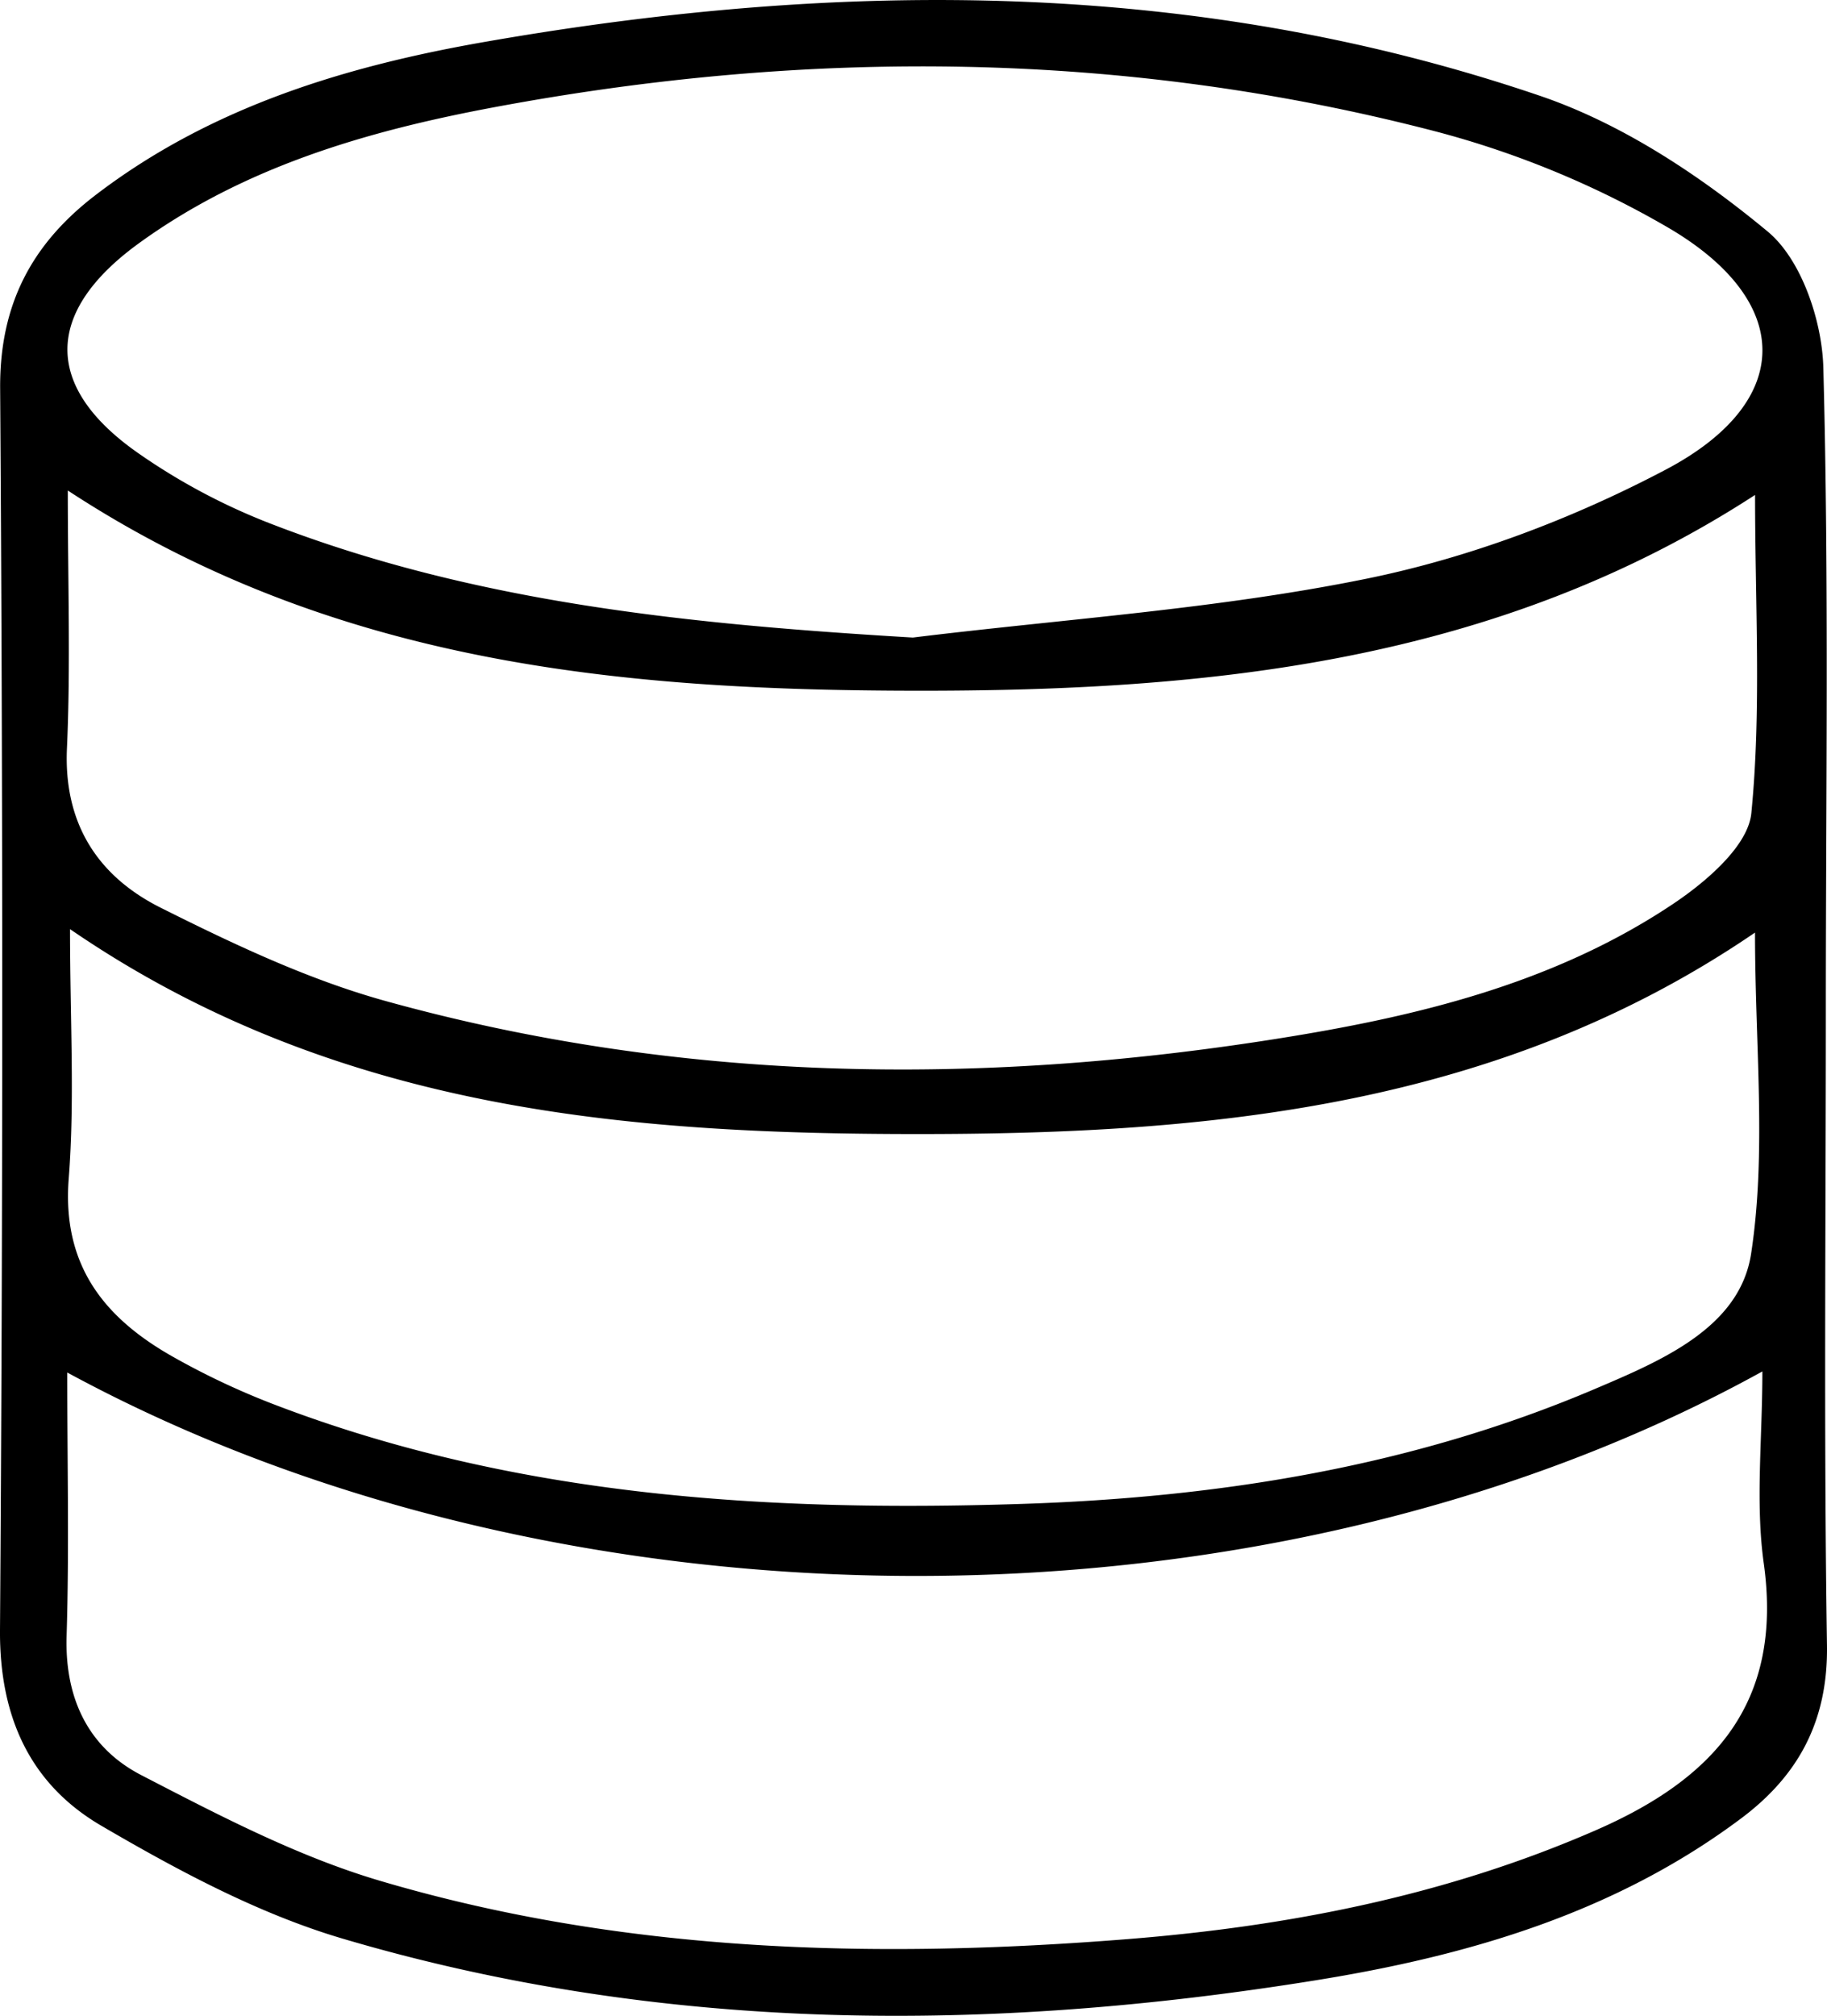 <svg id="Layer_1" data-name="Layer 1" xmlns="http://www.w3.org/2000/svg" viewBox="0 0 642.33 708.3"><title>13</title><path d="M820.59,501.62c0,74.11-.74,148.24.4,222.35.41,26.59-10,45.8-30.19,60.89C746.51,818,695,833.07,641.54,841.69c-115.06,18.57-229.82,18.68-342.43-14.6-29.65-8.76-58-24-84.85-39.68-24.94-14.58-35.8-38.13-35.59-68.78q1.54-218.16.05-436.32c-.18-29.62,11.28-50.89,33.74-68,40.64-31,88.15-45.25,137.28-53.78C474.57,138.81,599,138.34,720.21,179.63c28.89,9.84,56.23,28,79.93,47.64,11.87,9.83,19.13,31.35,19.57,47.82C821.72,350.55,820.59,426.1,820.59,501.62Zm-321-131.68c53.21-6.53,107-10,159.42-20.66,36.31-7.38,72.51-21.06,105.35-38.37,45.39-23.93,45-59.42.31-85.29a329.08,329.08,0,0,0-80.84-33.41c-109.8-28.65-220.94-29.34-332.11-8.48-44,8.27-87.13,20.78-124.22,47.67-33.22,24.08-33.65,50.35-.38,73.64a219.83,219.83,0,0,0,45.93,24.58C345.72,357.9,421.88,365.3,499.62,369.94ZM202.32,628.18c0,32.7.7,62.65-.23,92.54-.68,21.91,7.6,39.25,26.16,48.88,27.08,14,54.68,28.47,83.73,37.09,86.12,25.54,174.86,27.64,263.59,20.54,56.34-4.51,111.73-15.33,164.31-38.29,41.69-18.2,65.65-44.86,58.9-93.63-3-21.39-.5-43.53-.5-67.51C624.83,723.55,378.19,723.56,202.32,628.18Zm.19-309.91c0,32.54,1,61.63-.3,90.62-1.19,26.58,11,45,33,56,25.43,12.72,51.64,25.16,78.89,32.72,103.12,28.6,207.93,30,313.12,13.36,49.14-7.75,97.55-19.3,139.62-47.41,11.55-7.71,26.42-20.35,27.56-31.92,3.57-36.3,1.31-73.16,1.31-111.81-91,59.08-192.2,68.95-295.54,68.79S295.49,379.19,202.51,318.27Zm.78,154.12c0,31.92,1.7,60-.46,87.67-2.37,30.45,12.47,48.92,36.54,62.53A264.43,264.43,0,0,0,275.3,639.5c84.53,32.31,172.81,37.7,262,34.87,69.53-2.21,137.63-13,202.13-40.43,23.3-9.92,50.91-21.46,54.89-47.52,5.48-35.81,1.37-73.08,1.37-112.82-90.16,61.54-191.86,70.78-294,70.79C398.8,544.4,296.21,536.1,203.29,472.39Z" transform="translate(-178.67 -145.92)"/></svg>